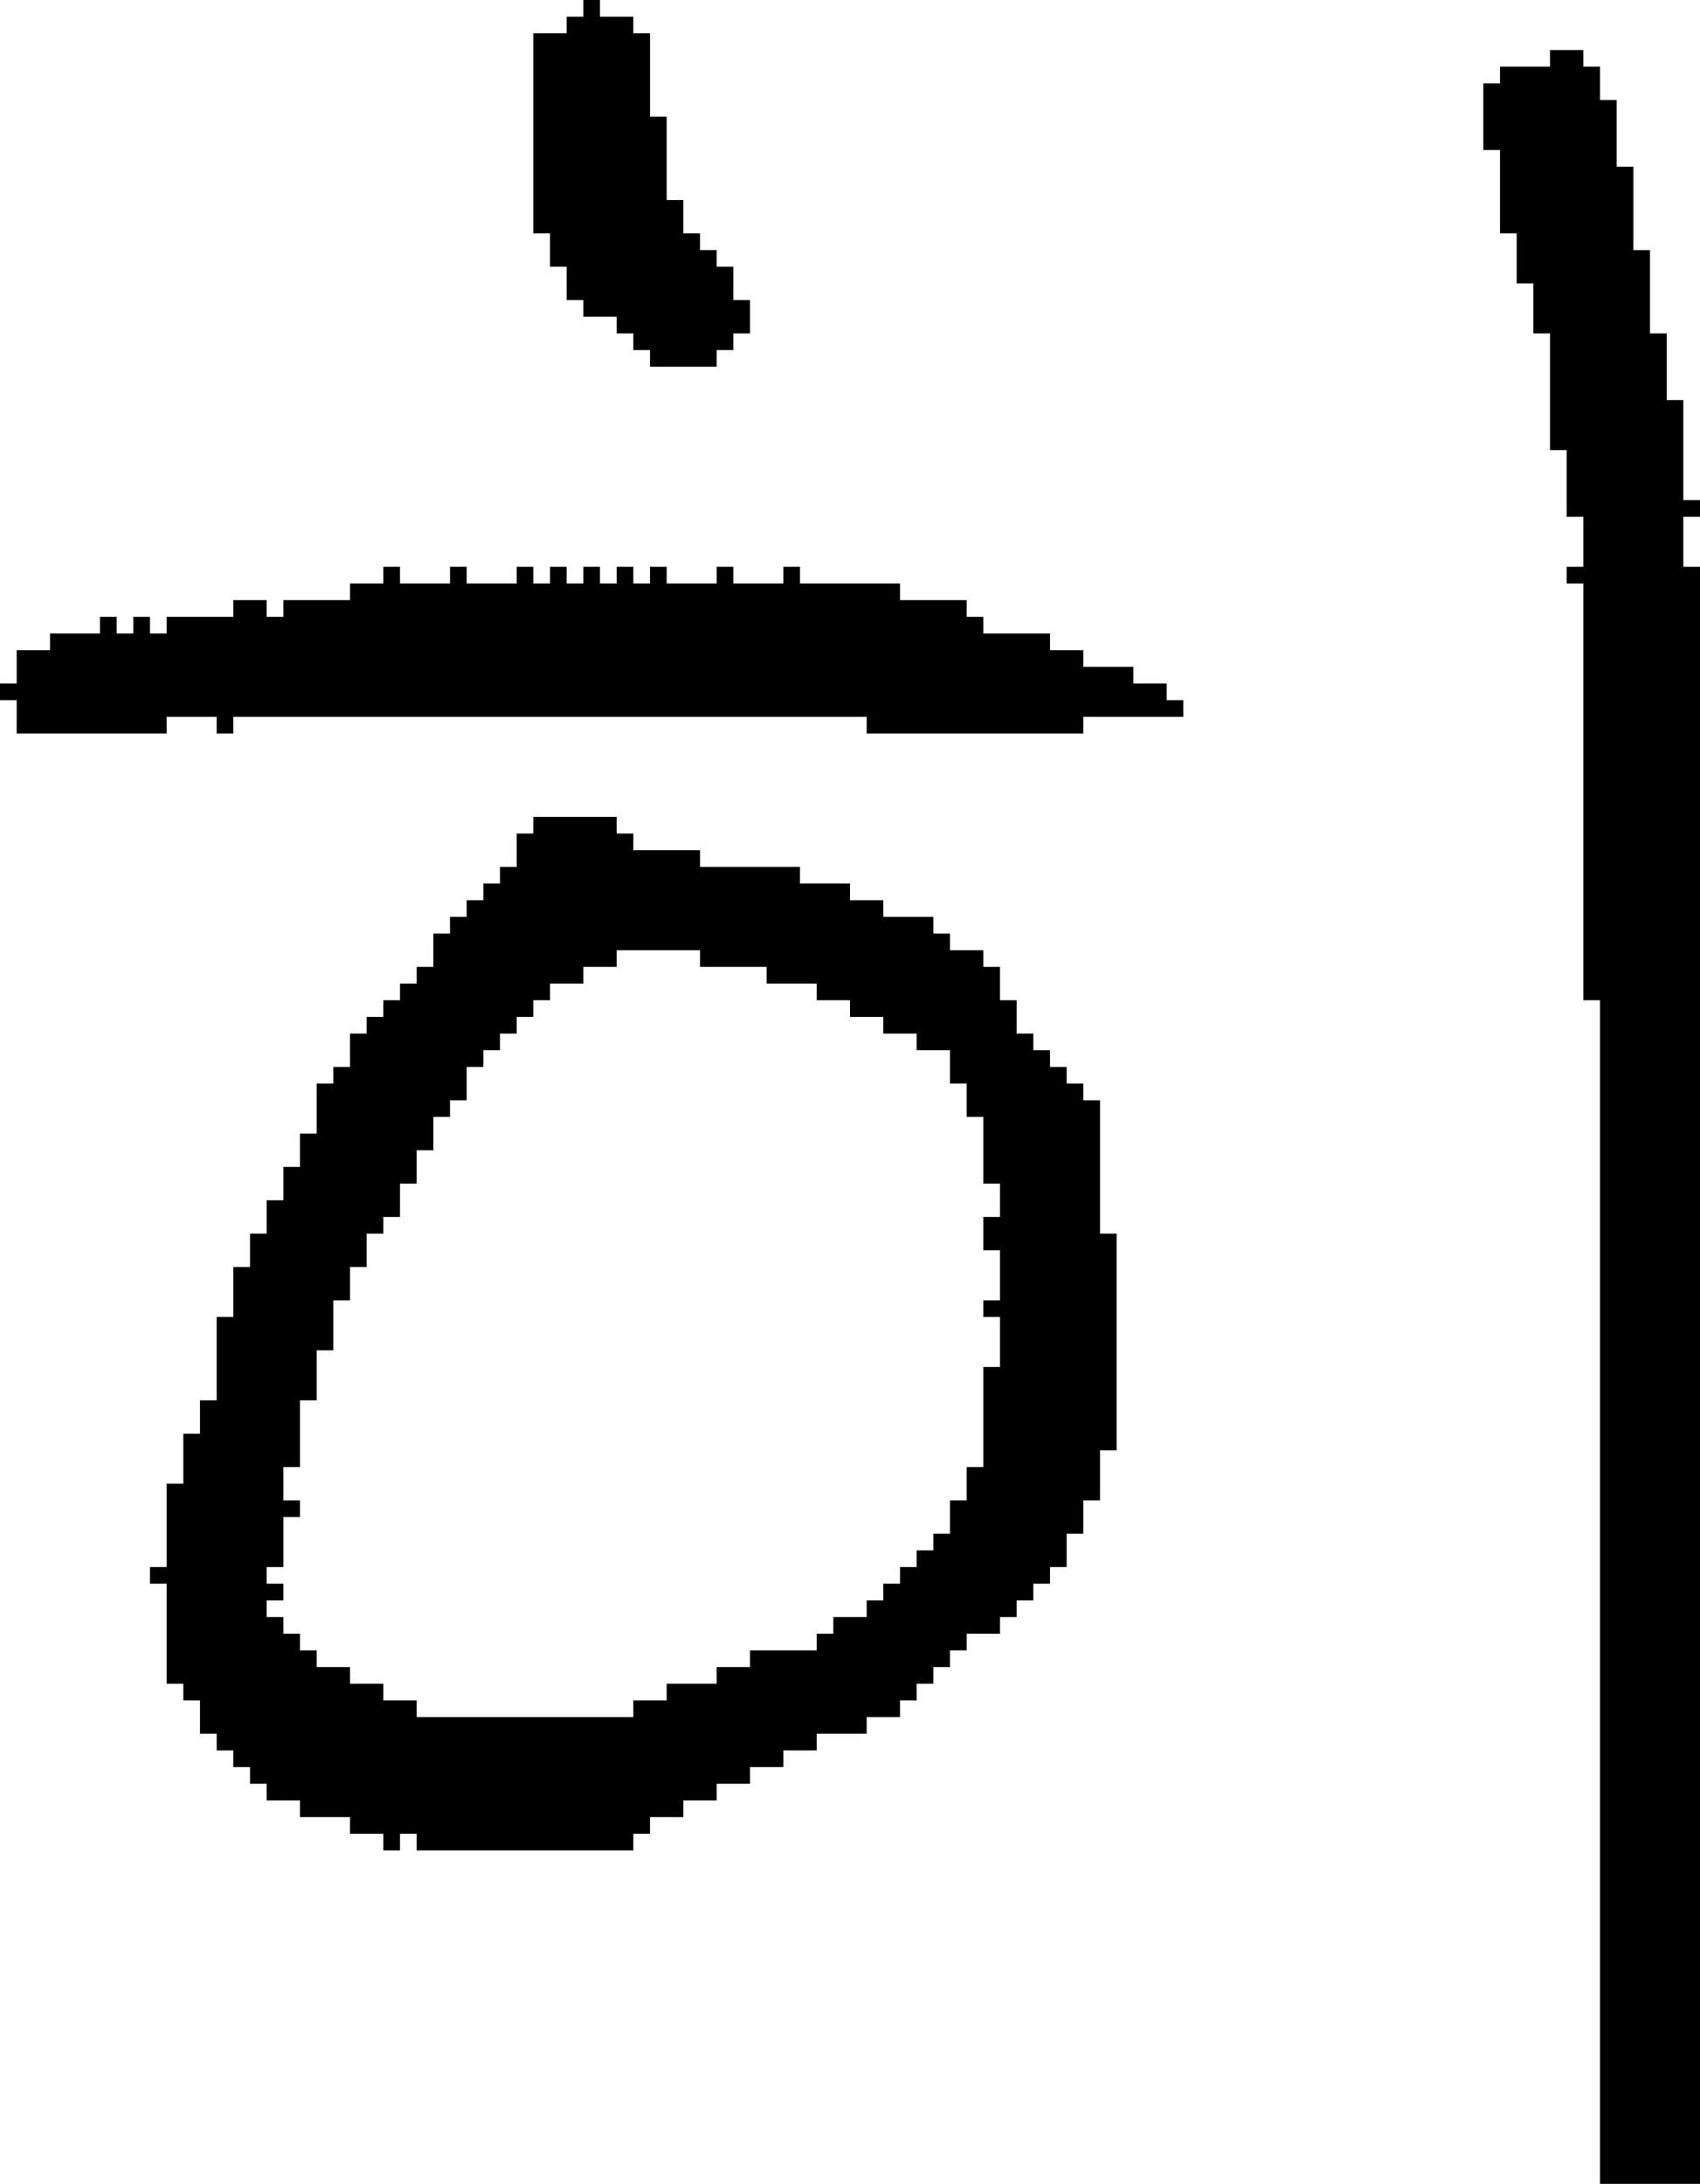 <?xml version="1.0" encoding="UTF-8" standalone="no"?>
<!DOCTYPE svg PUBLIC "-//W3C//DTD SVG 1.1//EN" 
  "http://www.w3.org/Graphics/SVG/1.1/DTD/svg11.dtd">
<svg width="102" height="131"
     xmlns="http://www.w3.org/2000/svg" version="1.1">
 <path d="  M 10,44  L 10,43  L 13,43  L 13,44  L 14,44  L 14,43  L 52,43  L 52,44  L 65,44  L 65,43  L 71,43  L 71,42  L 70,42  L 70,41  L 68,41  L 68,40  L 65,40  L 65,39  L 63,39  L 63,38  L 59,38  L 59,37  L 58,37  L 58,36  L 54,36  L 54,35  L 48,35  L 48,34  L 47,34  L 47,35  L 44,35  L 44,34  L 43,34  L 43,35  L 40,35  L 40,34  L 39,34  L 39,35  L 38,35  L 38,34  L 37,34  L 37,35  L 36,35  L 36,34  L 35,34  L 35,35  L 34,35  L 34,34  L 33,34  L 33,35  L 32,35  L 32,34  L 31,34  L 31,35  L 28,35  L 28,34  L 27,34  L 27,35  L 24,35  L 24,34  L 23,34  L 23,35  L 21,35  L 21,36  L 17,36  L 17,37  L 16,37  L 16,36  L 14,36  L 14,37  L 10,37  L 10,38  L 9,38  L 9,37  L 8,37  L 8,38  L 7,38  L 7,37  L 6,37  L 6,38  L 3,38  L 3,39  L 1,39  L 1,41  L 0,41  L 0,42  L 1,42  L 1,44  Z  " style="fill:rgb(0, 0, 0); fill-opacity:1.000; stroke:none;" />
 <path d="  M 67,74  L 66,74  L 66,66  L 65,66  L 65,65  L 64,65  L 64,64  L 63,64  L 63,63  L 62,63  L 62,62  L 61,62  L 61,60  L 60,60  L 60,58  L 59,58  L 59,57  L 57,57  L 57,56  L 56,56  L 56,55  L 53,55  L 53,54  L 51,54  L 51,53  L 48,53  L 48,52  L 42,52  L 42,51  L 38,51  L 38,50  L 37,50  L 37,49  L 32,49  L 32,50  L 31,50  L 31,52  L 30,52  L 30,53  L 29,53  L 29,54  L 28,54  L 28,55  L 27,55  L 27,56  L 26,56  L 26,58  L 25,58  L 25,59  L 24,59  L 24,60  L 23,60  L 23,61  L 22,61  L 22,62  L 21,62  L 21,64  L 20,64  L 20,65  L 19,65  L 19,68  L 18,68  L 18,70  L 17,70  L 17,72  L 16,72  L 16,74  L 15,74  L 15,76  L 14,76  L 14,79  L 13,79  L 13,84  L 12,84  L 12,86  L 11,86  L 11,89  L 10,89  L 10,94  L 9,94  L 9,95  L 10,95  L 10,101  L 11,101  L 11,102  L 12,102  L 12,104  L 13,104  L 13,105  L 14,105  L 14,106  L 15,106  L 15,107  L 16,107  L 16,108  L 18,108  L 18,109  L 21,109  L 21,110  L 23,110  L 23,111  L 24,111  L 24,110  L 25,110  L 25,111  L 38,111  L 38,110  L 39,110  L 39,109  L 41,109  L 41,108  L 43,108  L 43,107  L 45,107  L 45,106  L 47,106  L 47,105  L 49,105  L 49,104  L 52,104  L 52,103  L 54,103  L 54,102  L 55,102  L 55,101  L 56,101  L 56,100  L 57,100  L 57,99  L 58,99  L 58,98  L 60,98  L 60,97  L 61,97  L 61,96  L 62,96  L 62,95  L 63,95  L 63,94  L 64,94  L 64,92  L 65,92  L 65,90  L 66,90  L 66,87  L 67,87  Z  M 32,60  L 33,60  L 33,59  L 35,59  L 35,58  L 37,58  L 37,57  L 42,57  L 42,58  L 46,58  L 46,59  L 49,59  L 49,60  L 51,60  L 51,61  L 53,61  L 53,62  L 55,62  L 55,63  L 57,63  L 57,65  L 58,65  L 58,67  L 59,67  L 59,71  L 60,71  L 60,73  L 59,73  L 59,75  L 60,75  L 60,78  L 59,78  L 59,79  L 60,79  L 60,82  L 59,82  L 59,88  L 58,88  L 58,90  L 57,90  L 57,92  L 56,92  L 56,93  L 55,93  L 55,94  L 54,94  L 54,95  L 53,95  L 53,96  L 52,96  L 52,97  L 50,97  L 50,98  L 49,98  L 49,99  L 45,99  L 45,100  L 43,100  L 43,101  L 40,101  L 40,102  L 38,102  L 38,103  L 25,103  L 25,102  L 23,102  L 23,101  L 21,101  L 21,100  L 19,100  L 19,99  L 18,99  L 18,98  L 17,98  L 17,97  L 16,97  L 16,96  L 17,96  L 17,95  L 16,95  L 16,94  L 17,94  L 17,91  L 18,91  L 18,90  L 17,90  L 17,88  L 18,88  L 18,84  L 19,84  L 19,81  L 20,81  L 20,78  L 21,78  L 21,76  L 22,76  L 22,74  L 23,74  L 23,73  L 24,73  L 24,71  L 25,71  L 25,69  L 26,69  L 26,67  L 27,67  L 27,66  L 28,66  L 28,64  L 29,64  L 29,63  L 30,63  L 30,62  L 31,62  L 31,61  L 32,61  Z  " style="fill:rgb(0, 0, 0); fill-opacity:1.000; stroke:none;" />
 <path d="  M 32,14  L 33,14  L 33,16  L 34,16  L 34,18  L 35,18  L 35,19  L 37,19  L 37,20  L 38,20  L 38,21  L 39,21  L 39,22  L 43,22  L 43,21  L 44,21  L 44,20  L 45,20  L 45,18  L 44,18  L 44,16  L 43,16  L 43,15  L 42,15  L 42,14  L 41,14  L 41,12  L 40,12  L 40,7  L 39,7  L 39,2  L 38,2  L 38,1  L 36,1  L 36,0  L 35,0  L 35,1  L 34,1  L 34,2  L 32,2  Z  " style="fill:rgb(0, 0, 0); fill-opacity:1.000; stroke:none;" />
 <path d="  M 96,131  L 102,131  L 102,34  L 101,34  L 101,31  L 102,31  L 102,30  L 101,30  L 101,24  L 100,24  L 100,20  L 99,20  L 99,15  L 98,15  L 98,10  L 97,10  L 97,6  L 96,6  L 96,4  L 95,4  L 95,3  L 93,3  L 93,4  L 90,4  L 90,5  L 89,5  L 89,9  L 90,9  L 90,14  L 91,14  L 91,17  L 92,17  L 92,20  L 93,20  L 93,27  L 94,27  L 94,31  L 95,31  L 95,34  L 94,34  L 94,35  L 95,35  L 95,60  L 96,60  Z  " style="fill:rgb(0, 0, 0); fill-opacity:1.000; stroke:none;" />
</svg>
